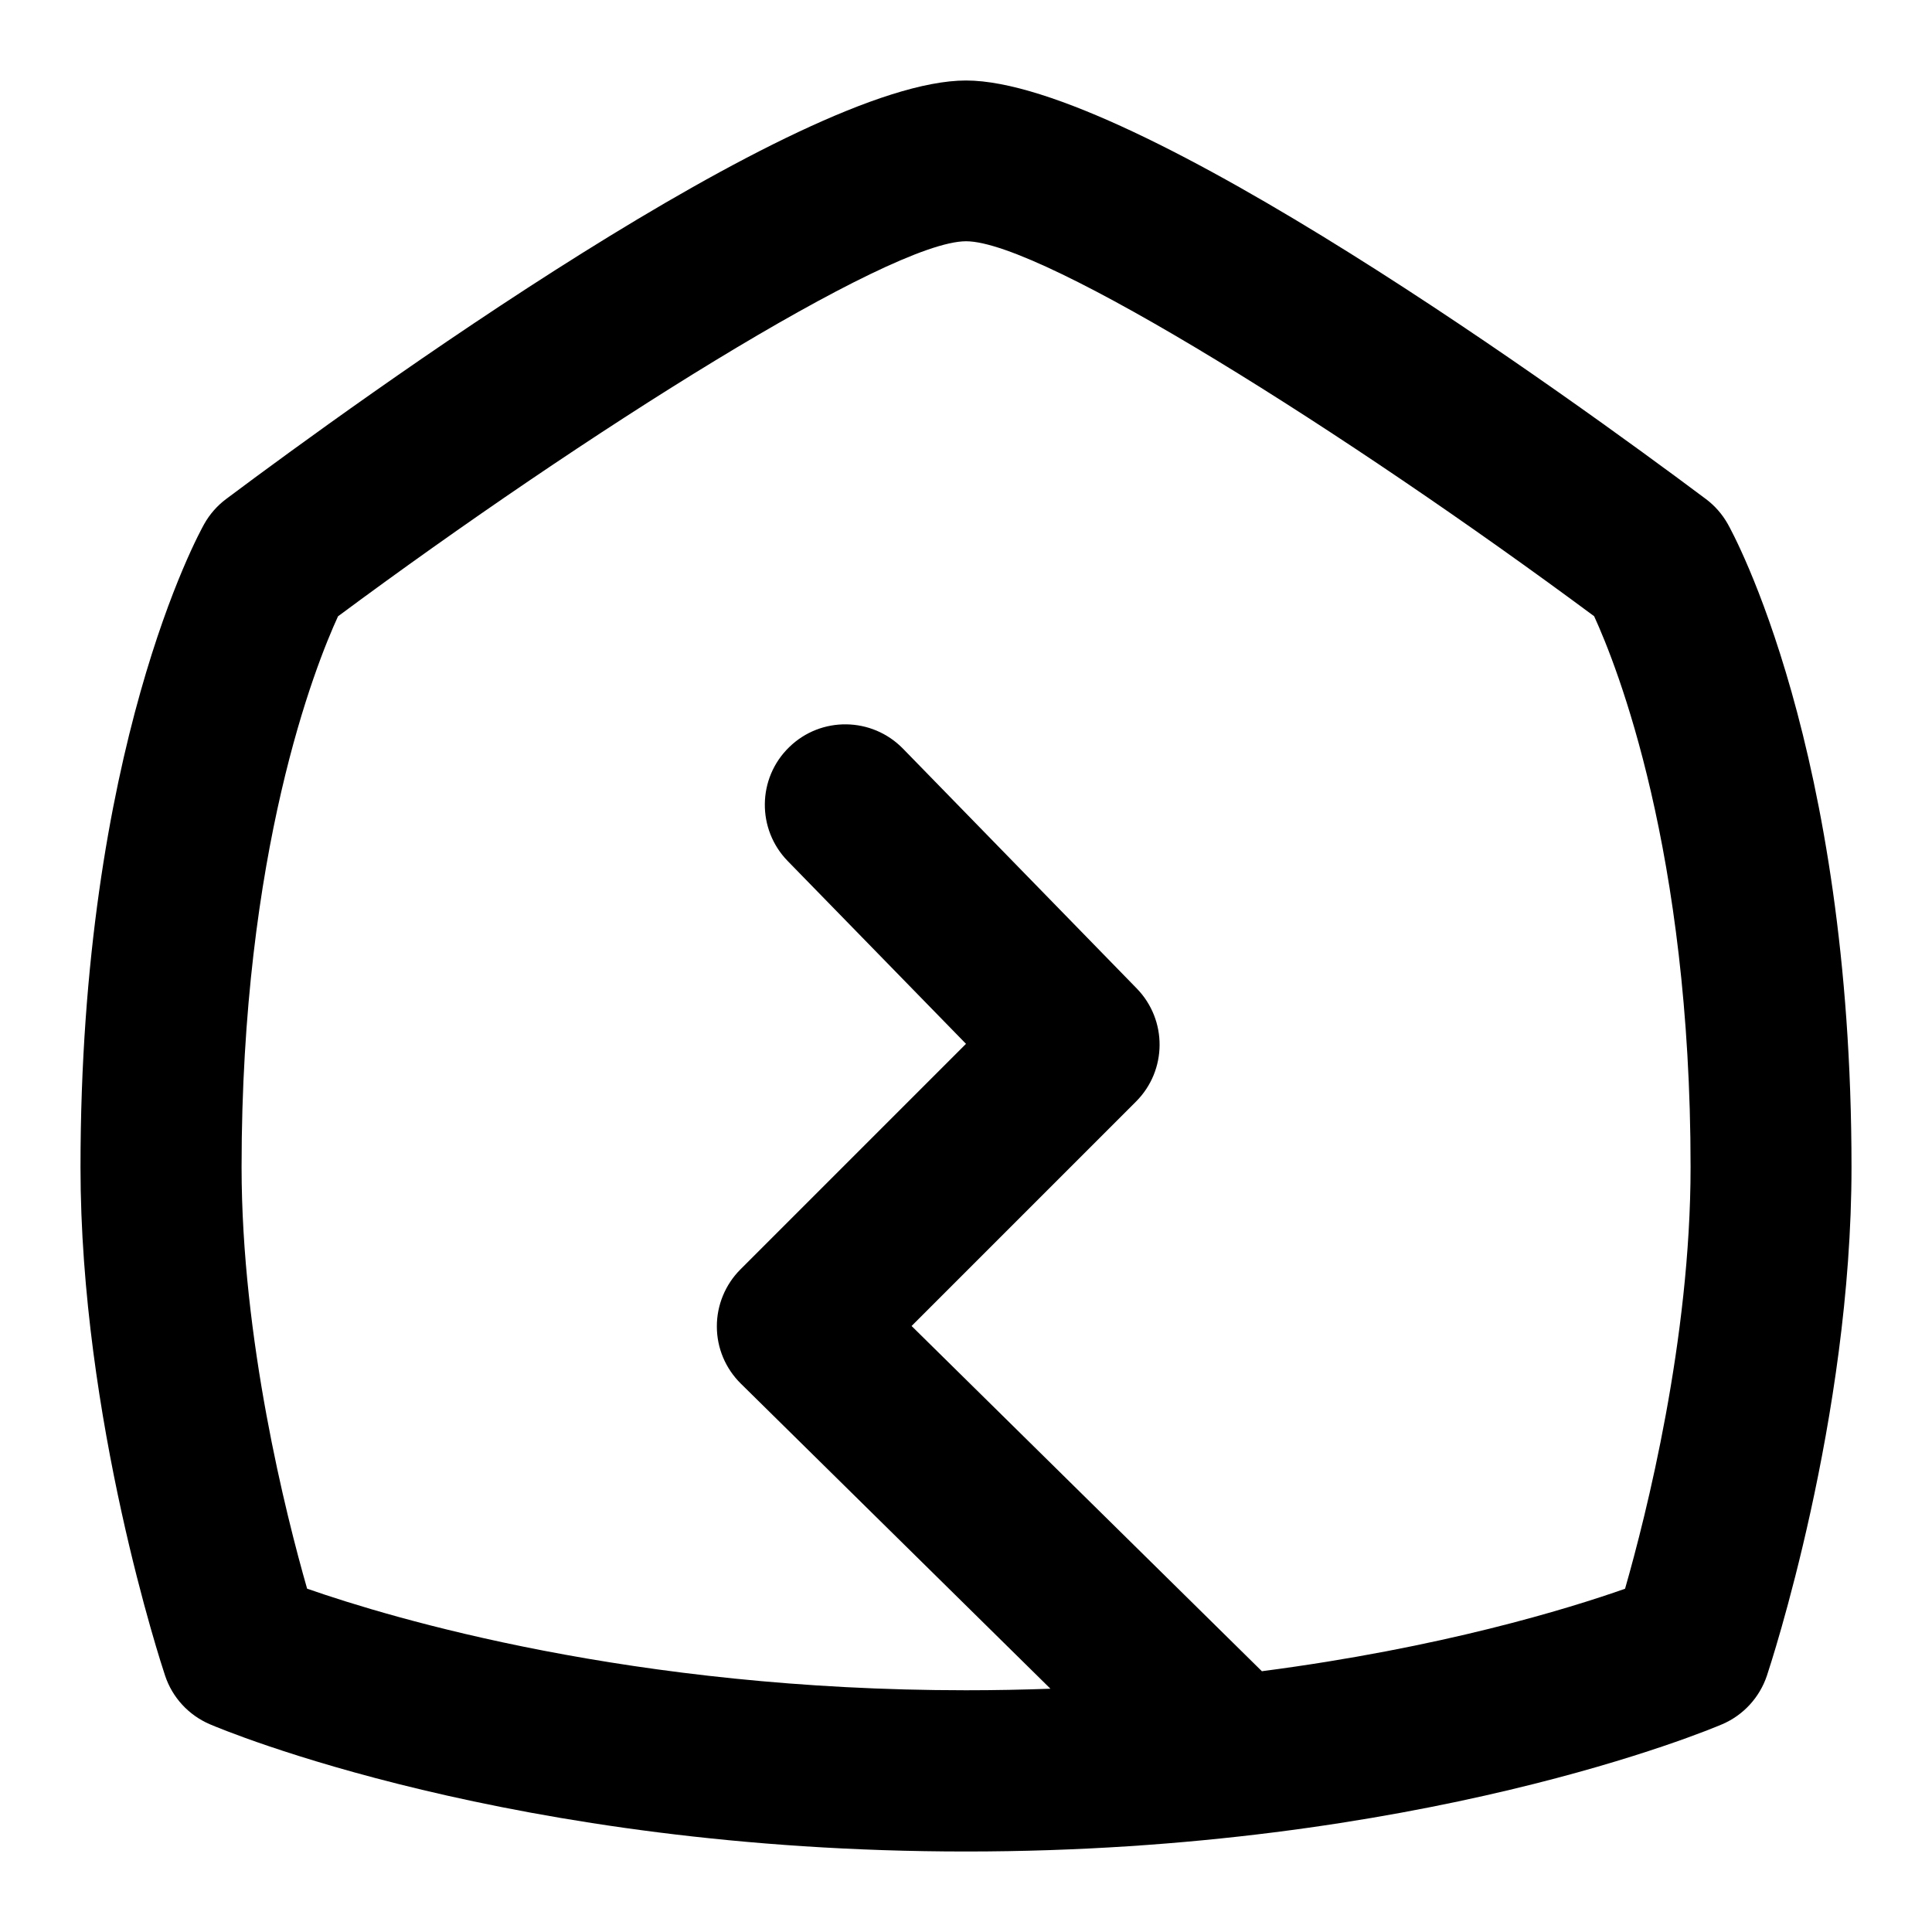<svg id="Layer_1" viewBox="0 0 24 24" xmlns="http://www.w3.org/2000/svg" data-name="Layer 1"><path d="m21.463 6.509c-.068-.121-.161-.227-.272-.31-1.63-1.22-7.111-5.199-9.191-5.199s-7.561 3.979-9.191 5.199c-.111.083-.204.189-.272.31-.063.111-1.537 2.788-1.537 7.991 0 3.126 1.008 6.188 1.051 6.316.09.271.292.49.555.603.151.065 3.753 1.581 9.394 1.581s9.243-1.516 9.394-1.581c.262-.112.464-.332.555-.603.043-.129 1.051-3.19 1.051-6.316 0-5.203-1.474-7.879-1.537-7.991zm-5.785 14.254-4.354-4.291 2.788-2.788c.387-.387.391-1.013.009-1.405l-2.904-2.979c-.386-.395-1.019-.404-1.414-.018-.396.385-.403 1.019-.018 1.414l2.215 2.271-2.802 2.802c-.188.188-.294.444-.293.71 0 .267.108.522.298.709l3.846 3.79c-.34.012-.69.019-1.048.019-4.144 0-7.127-.892-8.186-1.262-.262-.915-.814-3.096-.814-5.238 0-3.928.916-6.227 1.198-6.841 3.056-2.268 6.849-4.659 7.802-4.659s4.746 2.391 7.802 4.658c.285.622 1.198 2.919 1.198 6.842 0 2.143-.552 4.325-.814 5.239-.708.249-2.284.734-4.508 1.024z"/></svg>